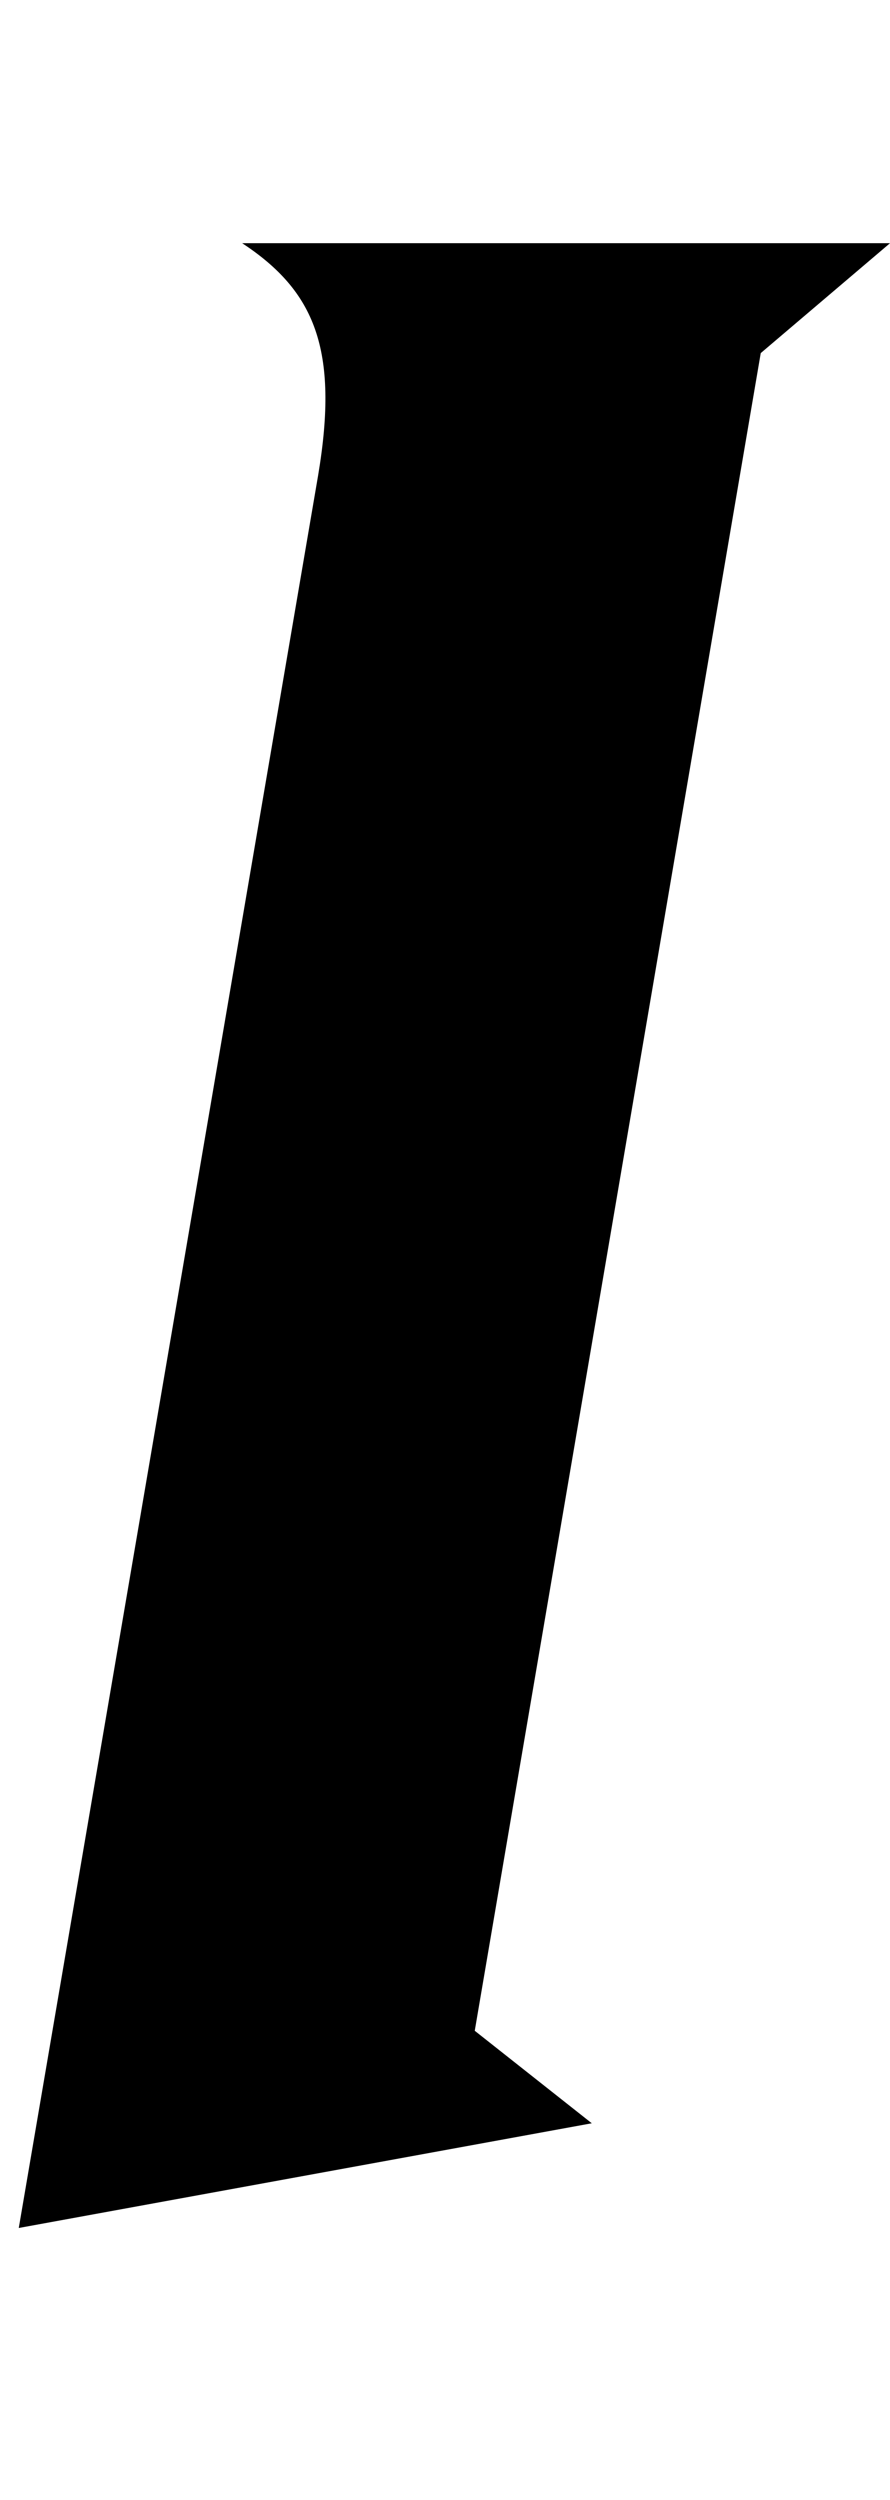 <svg width="391.73" height="1100.002" xmlns="http://www.w3.org/2000/svg"><path d="M334.84 155.362l56.89-48.36H106.6c31.72 20.92 42.77 46.41 33.43 102.1L8.26 980.292l252.21-46.07-51.51-40.7zm0 0"/></svg>